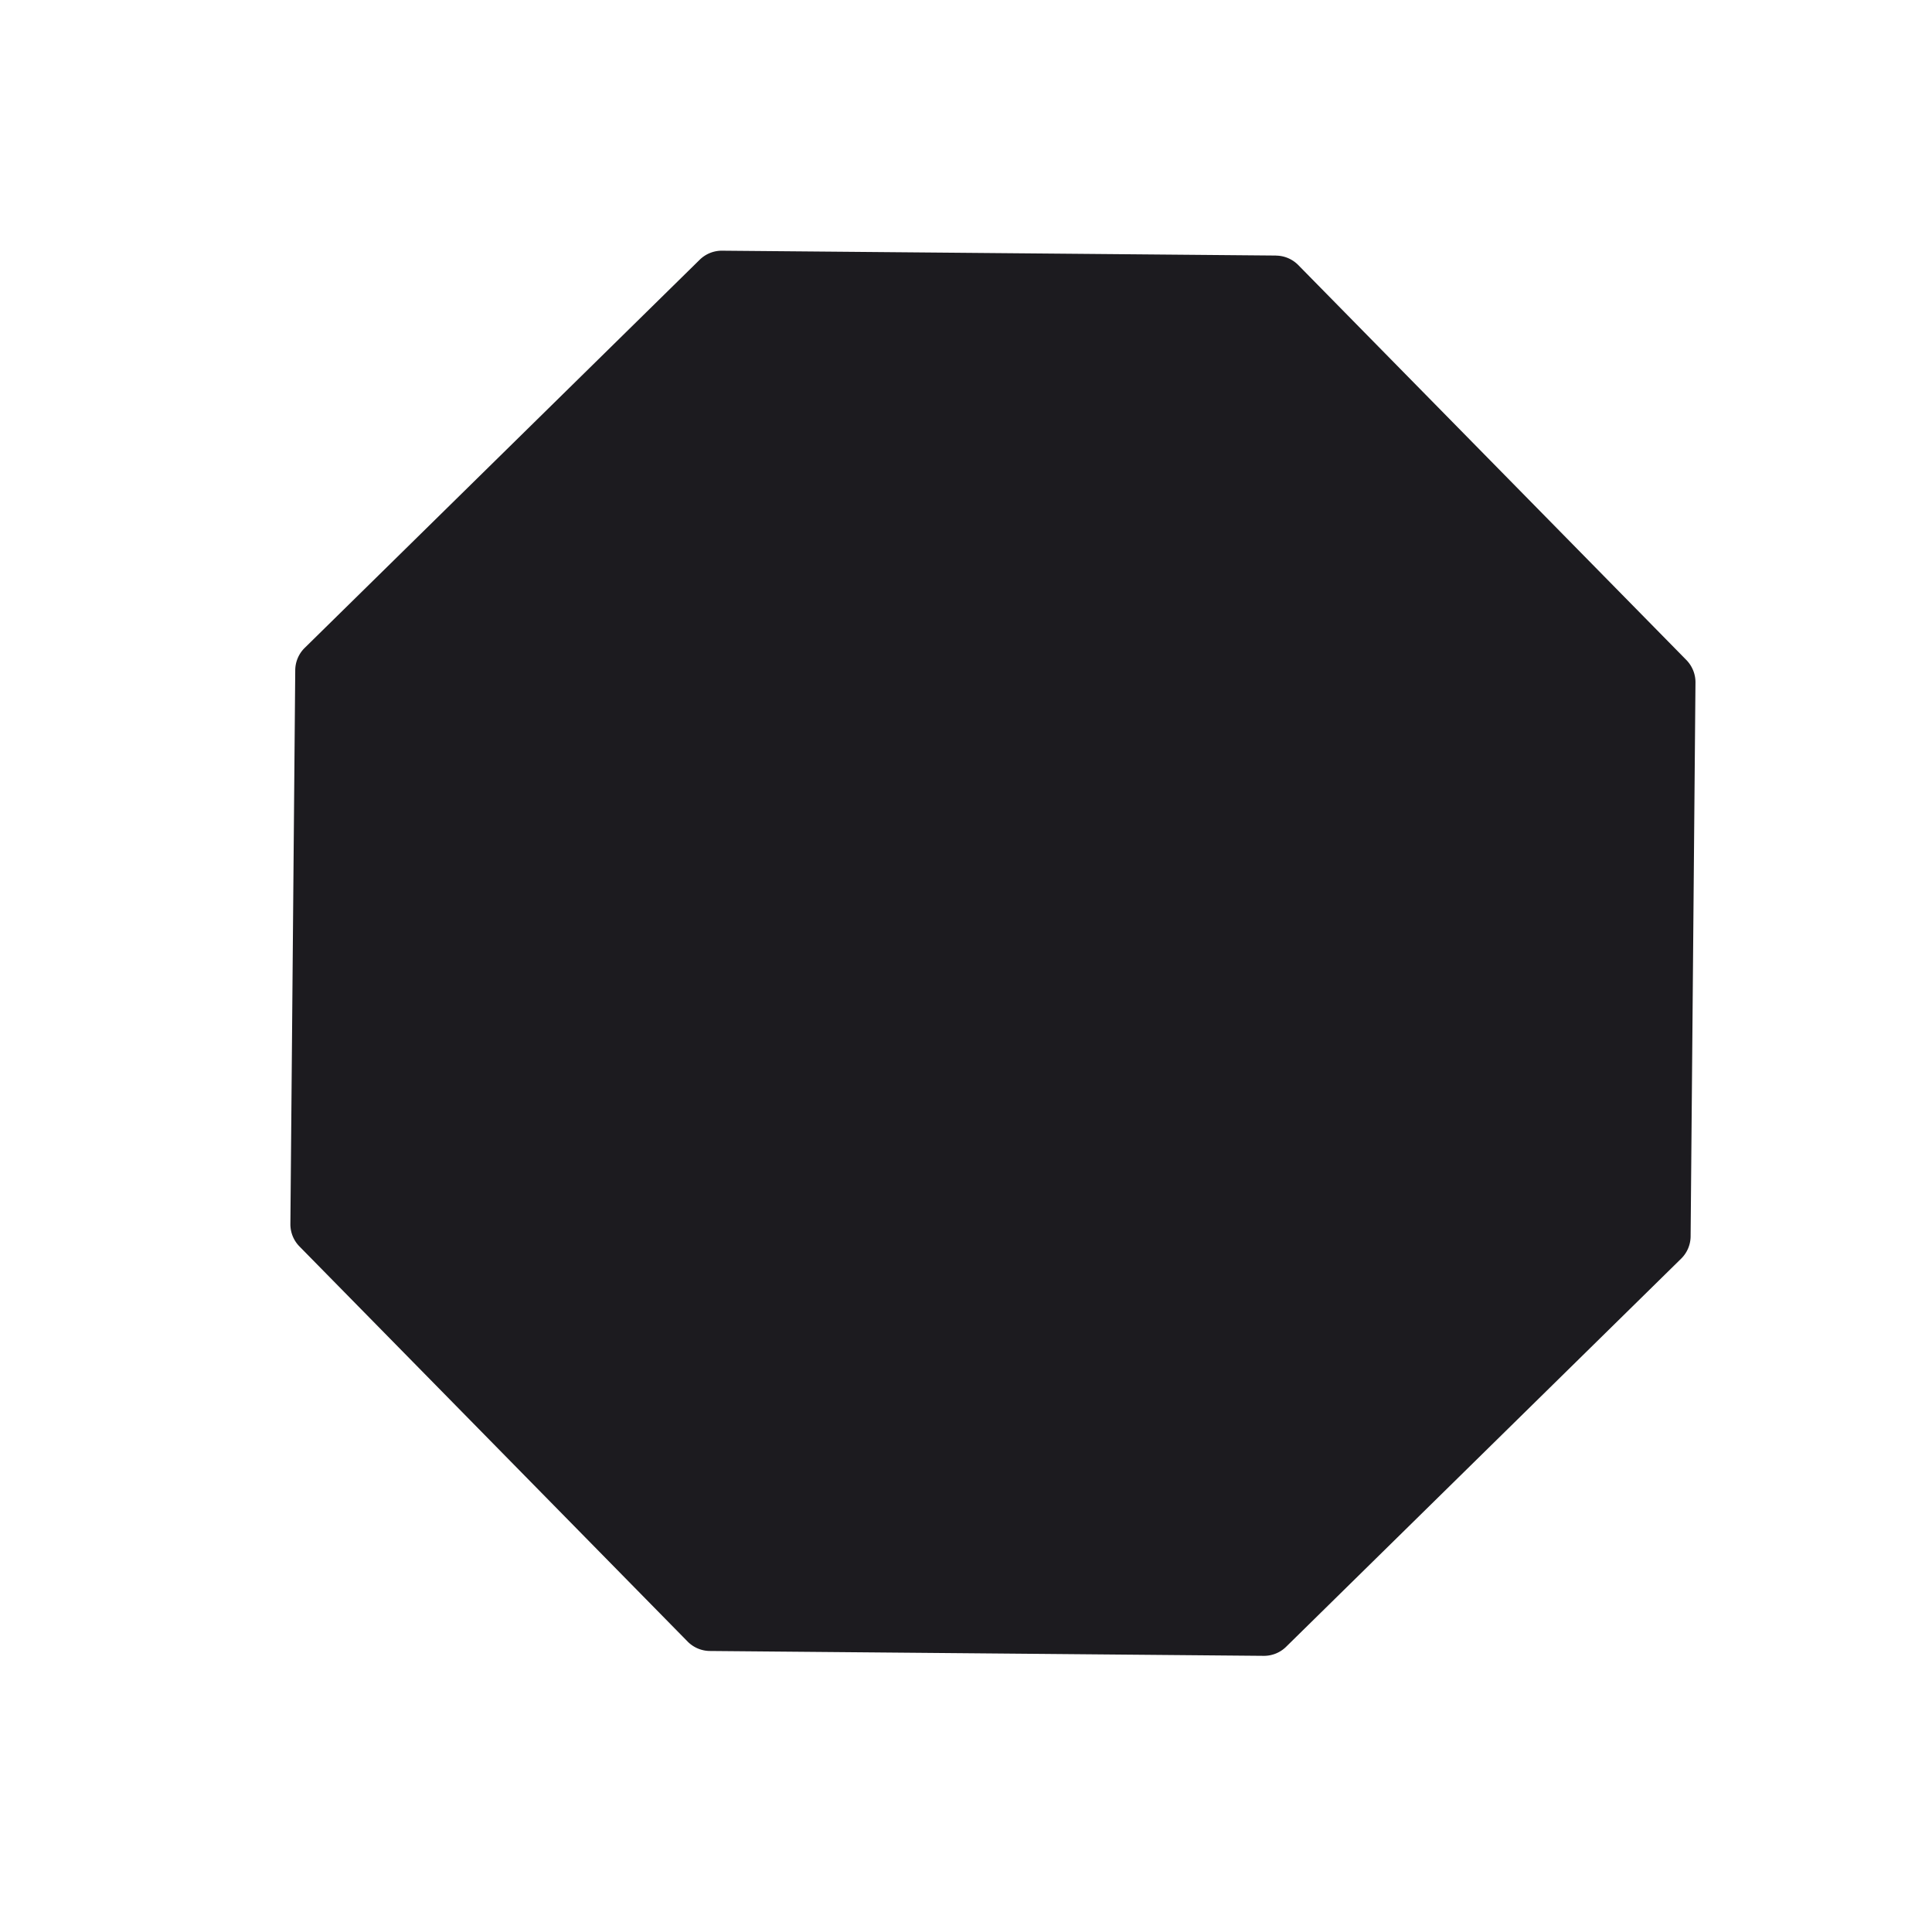 <svg width="33" height="33" fill="none" xmlns="http://www.w3.org/2000/svg"><path d="M21.794 4.366a.54.54 0 0 1 .38.16l6.631 6.748c.1.103.156.24.155.383l-.083 9.46a.54.54 0 0 1-.16.38l-6.749 6.631a.539.539 0 0 1-.382.155l-9.46-.083a.54.54 0 0 1-.38-.16L5.115 21.29a.54.54 0 0 1-.155-.382l.083-9.46a.54.54 0 0 1 .16-.38l6.748-6.631a.54.54 0 0 1 .383-.155l9.46.083Z" fill="#1C1B1F"/></svg>